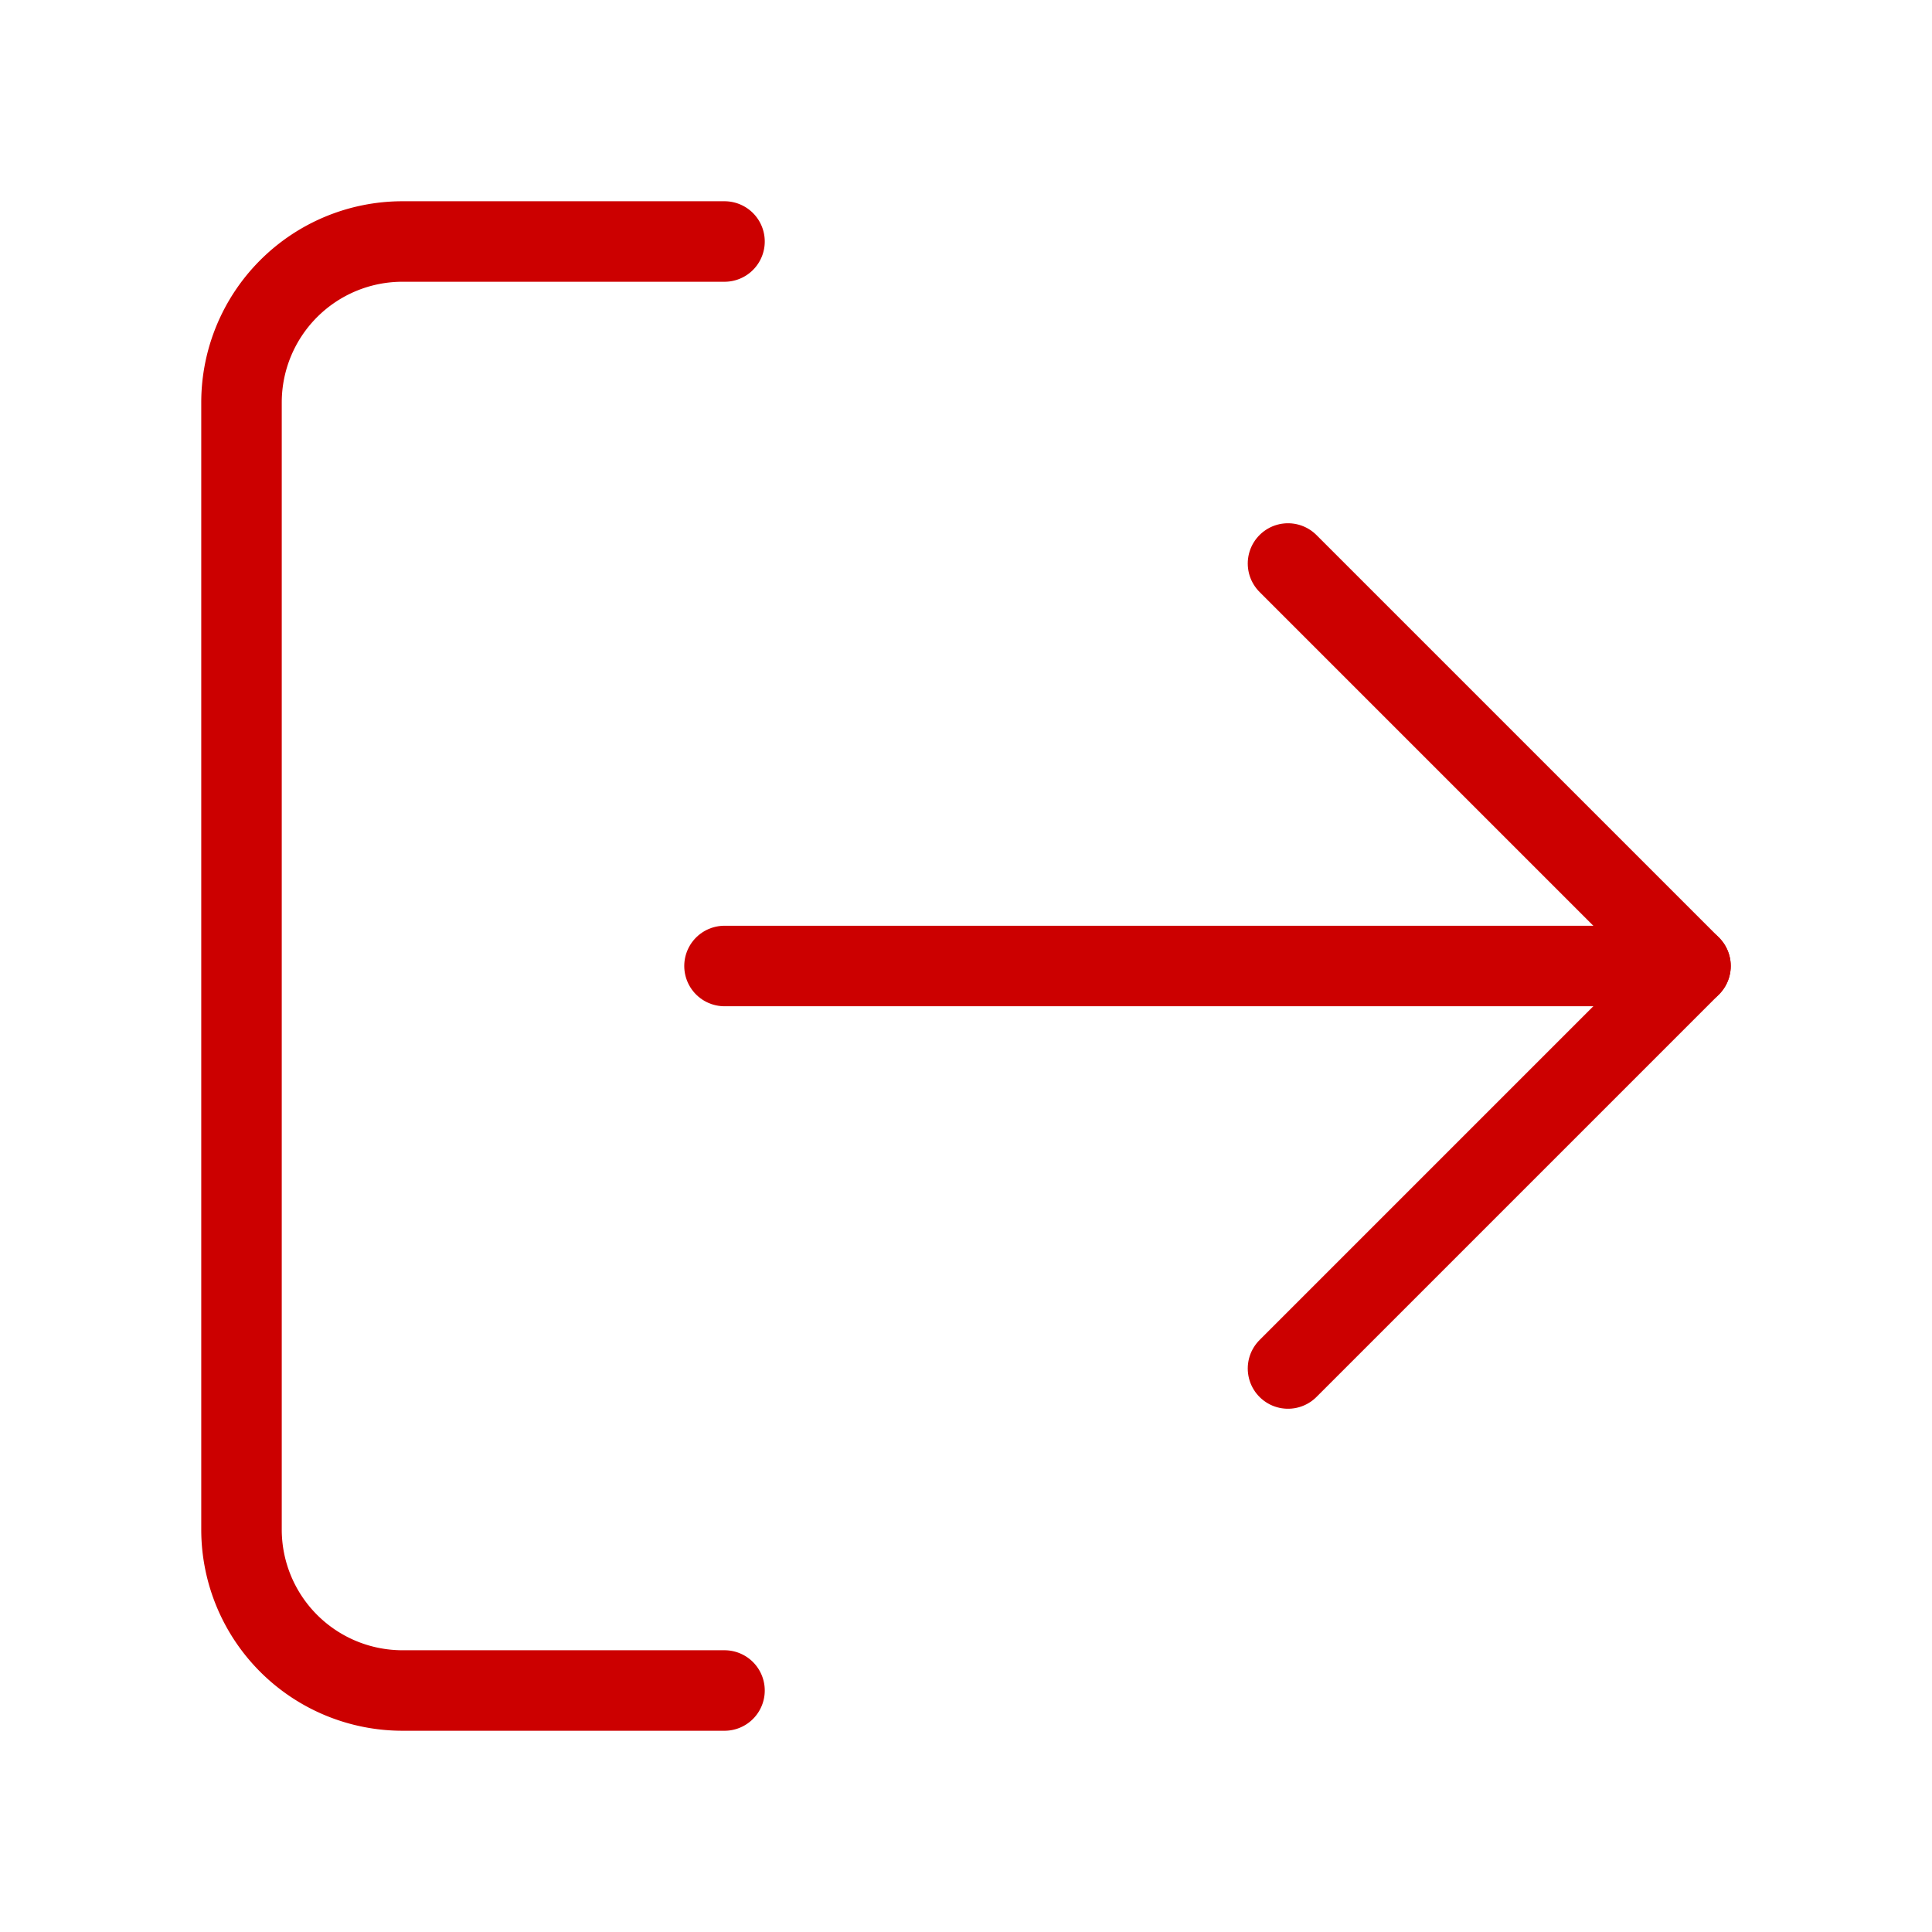 <svg xmlns="http://www.w3.org/2000/svg" width="24" height="24" viewBox="0 0 24 24" fill="none" stroke="#cc0000" stroke-width="1" stroke-linecap="round" stroke-linejoin="round" class="lucide lucide-log-out"><path d="M9 21H5a2 2 0 0 1-2-2V5a2 2 0 0 1 2-2h4"/><polyline points="16 17 21 12 16 7"/><line x1="21" x2="9" y1="12" y2="12"/></svg>